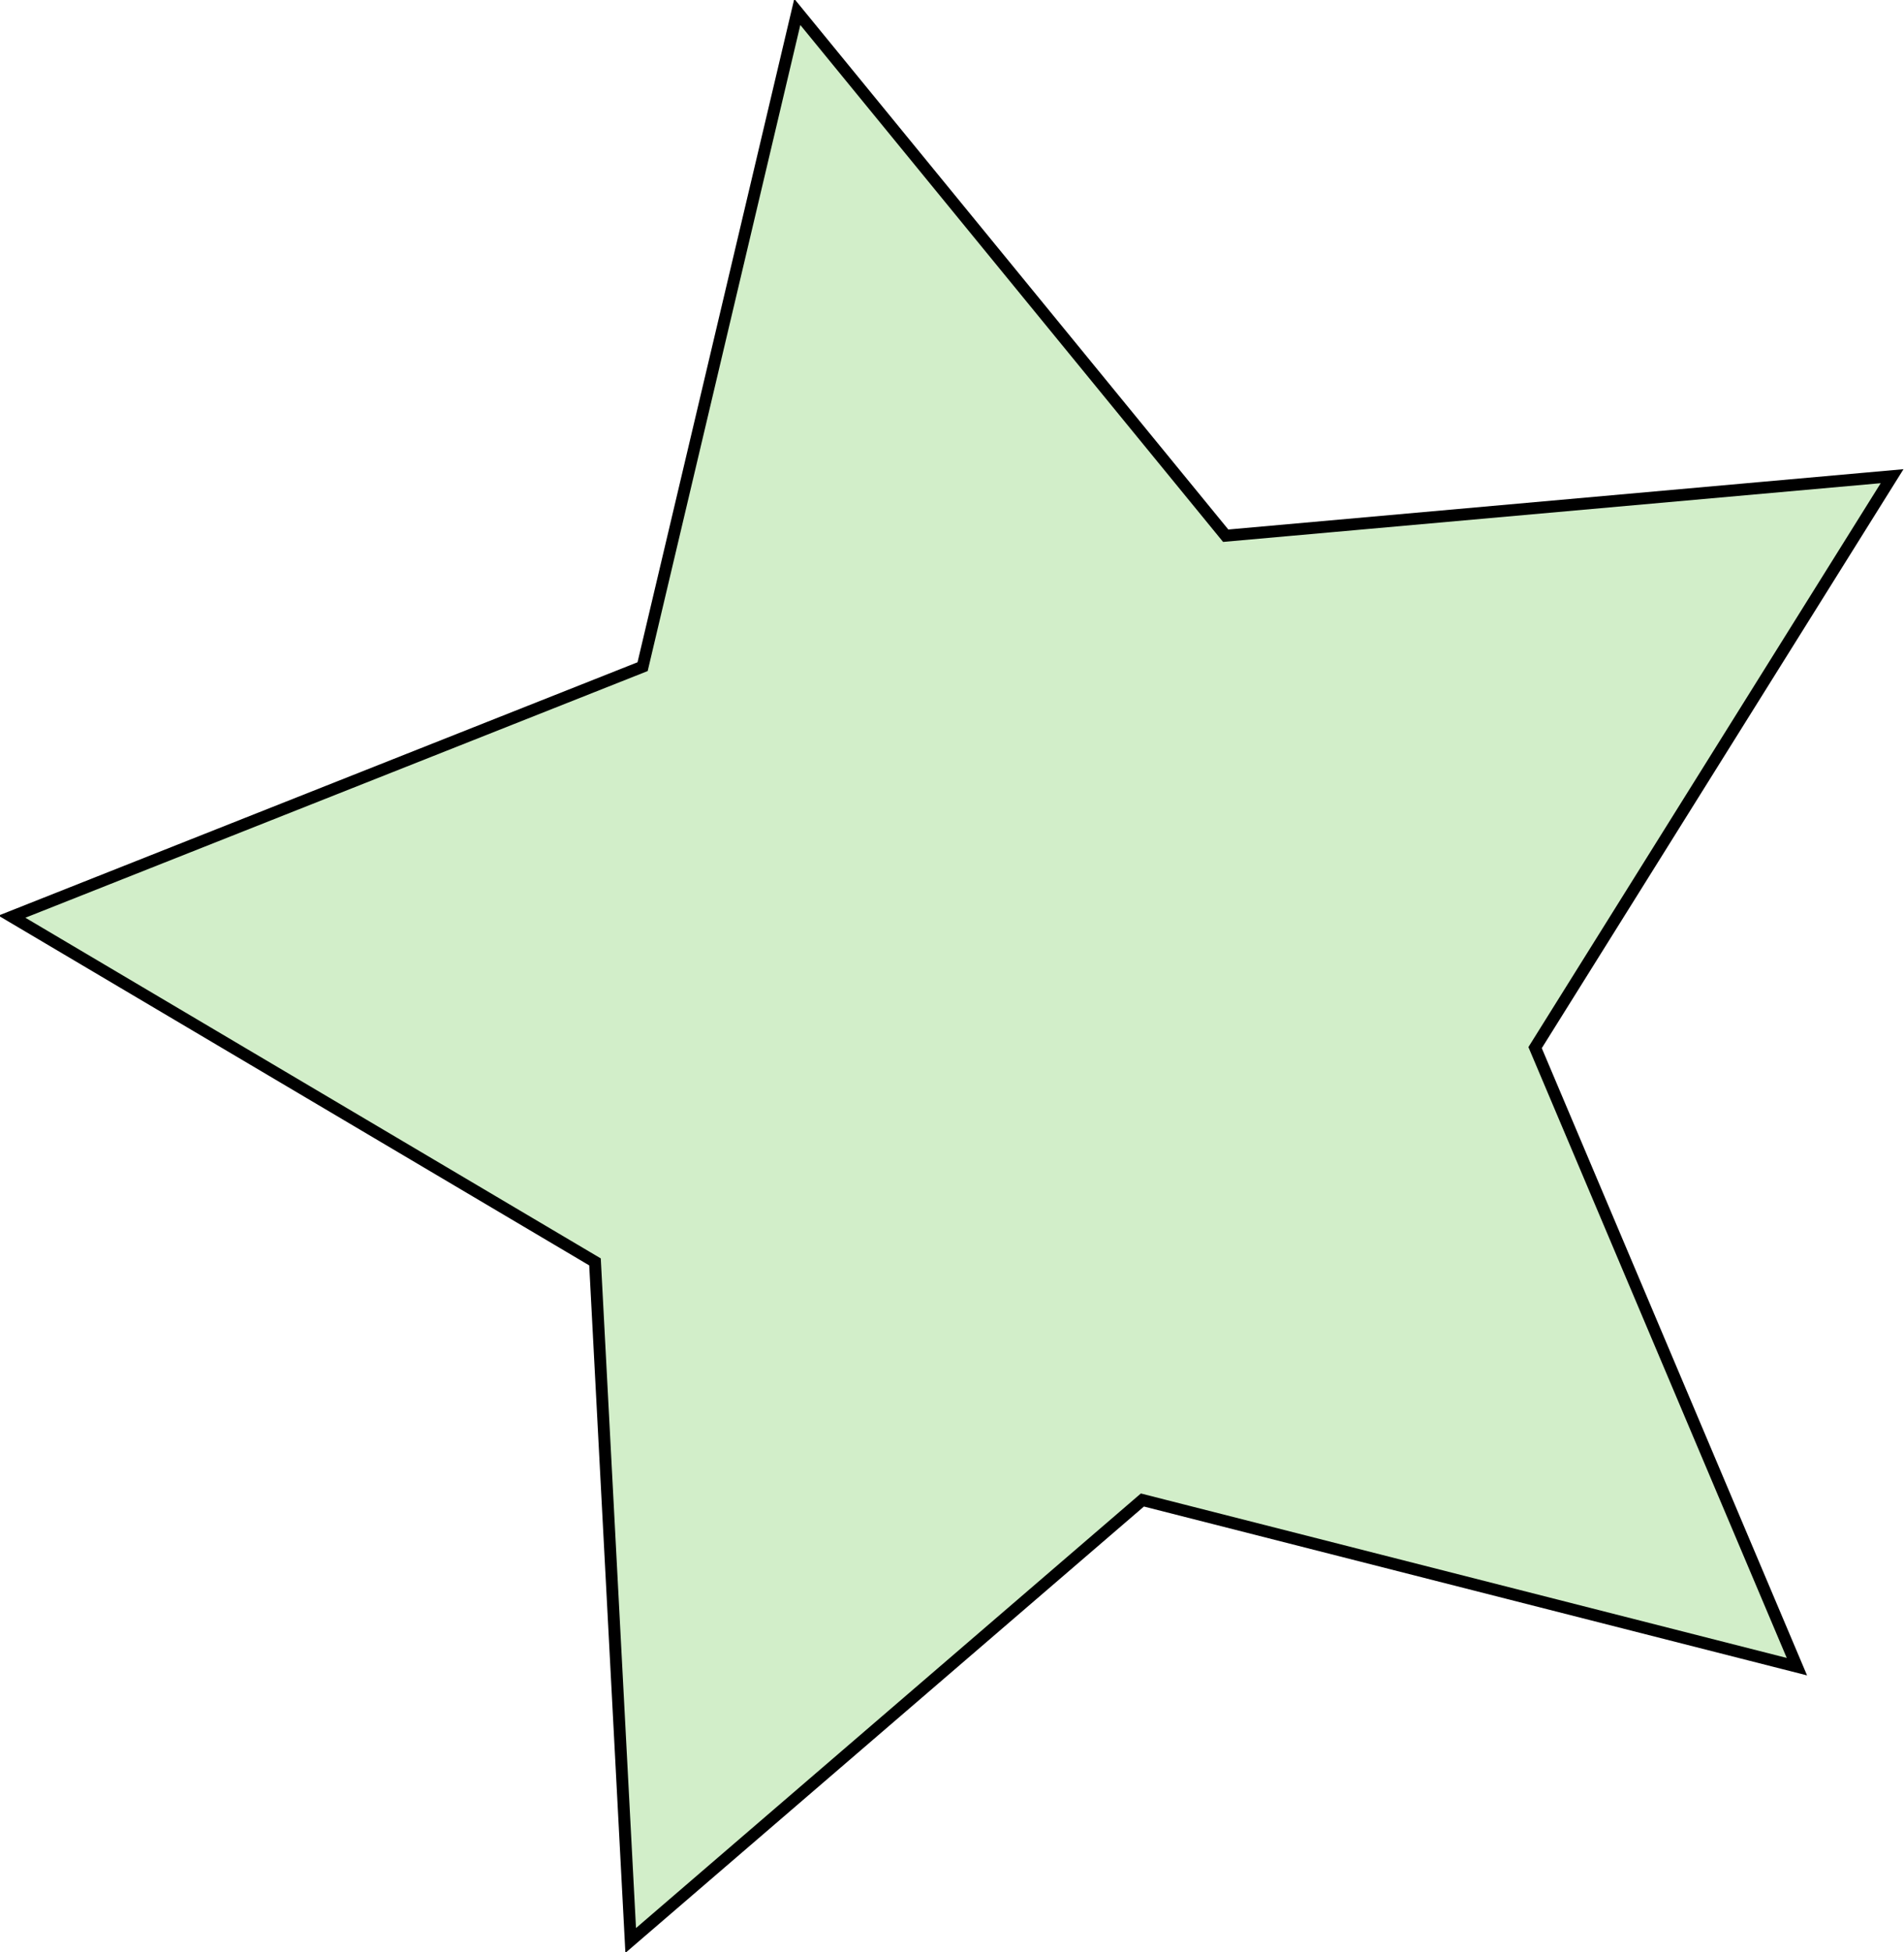 <svg xmlns="http://www.w3.org/2000/svg" viewBox="0 0 160 164"><defs><style>.cls-1{fill:#d2eec9;stroke:#000;stroke-miterlimit:10;}</style></defs><g id="Layer_2" data-name="Layer 2"><g id="Layer_1-2" data-name="Layer 1"><polygon class="cls-1" points="151 140 96 126 53 163 50 106 1 77 54 56 67 1 103 45 159 40 129 88 151 140"/></g></g></svg>